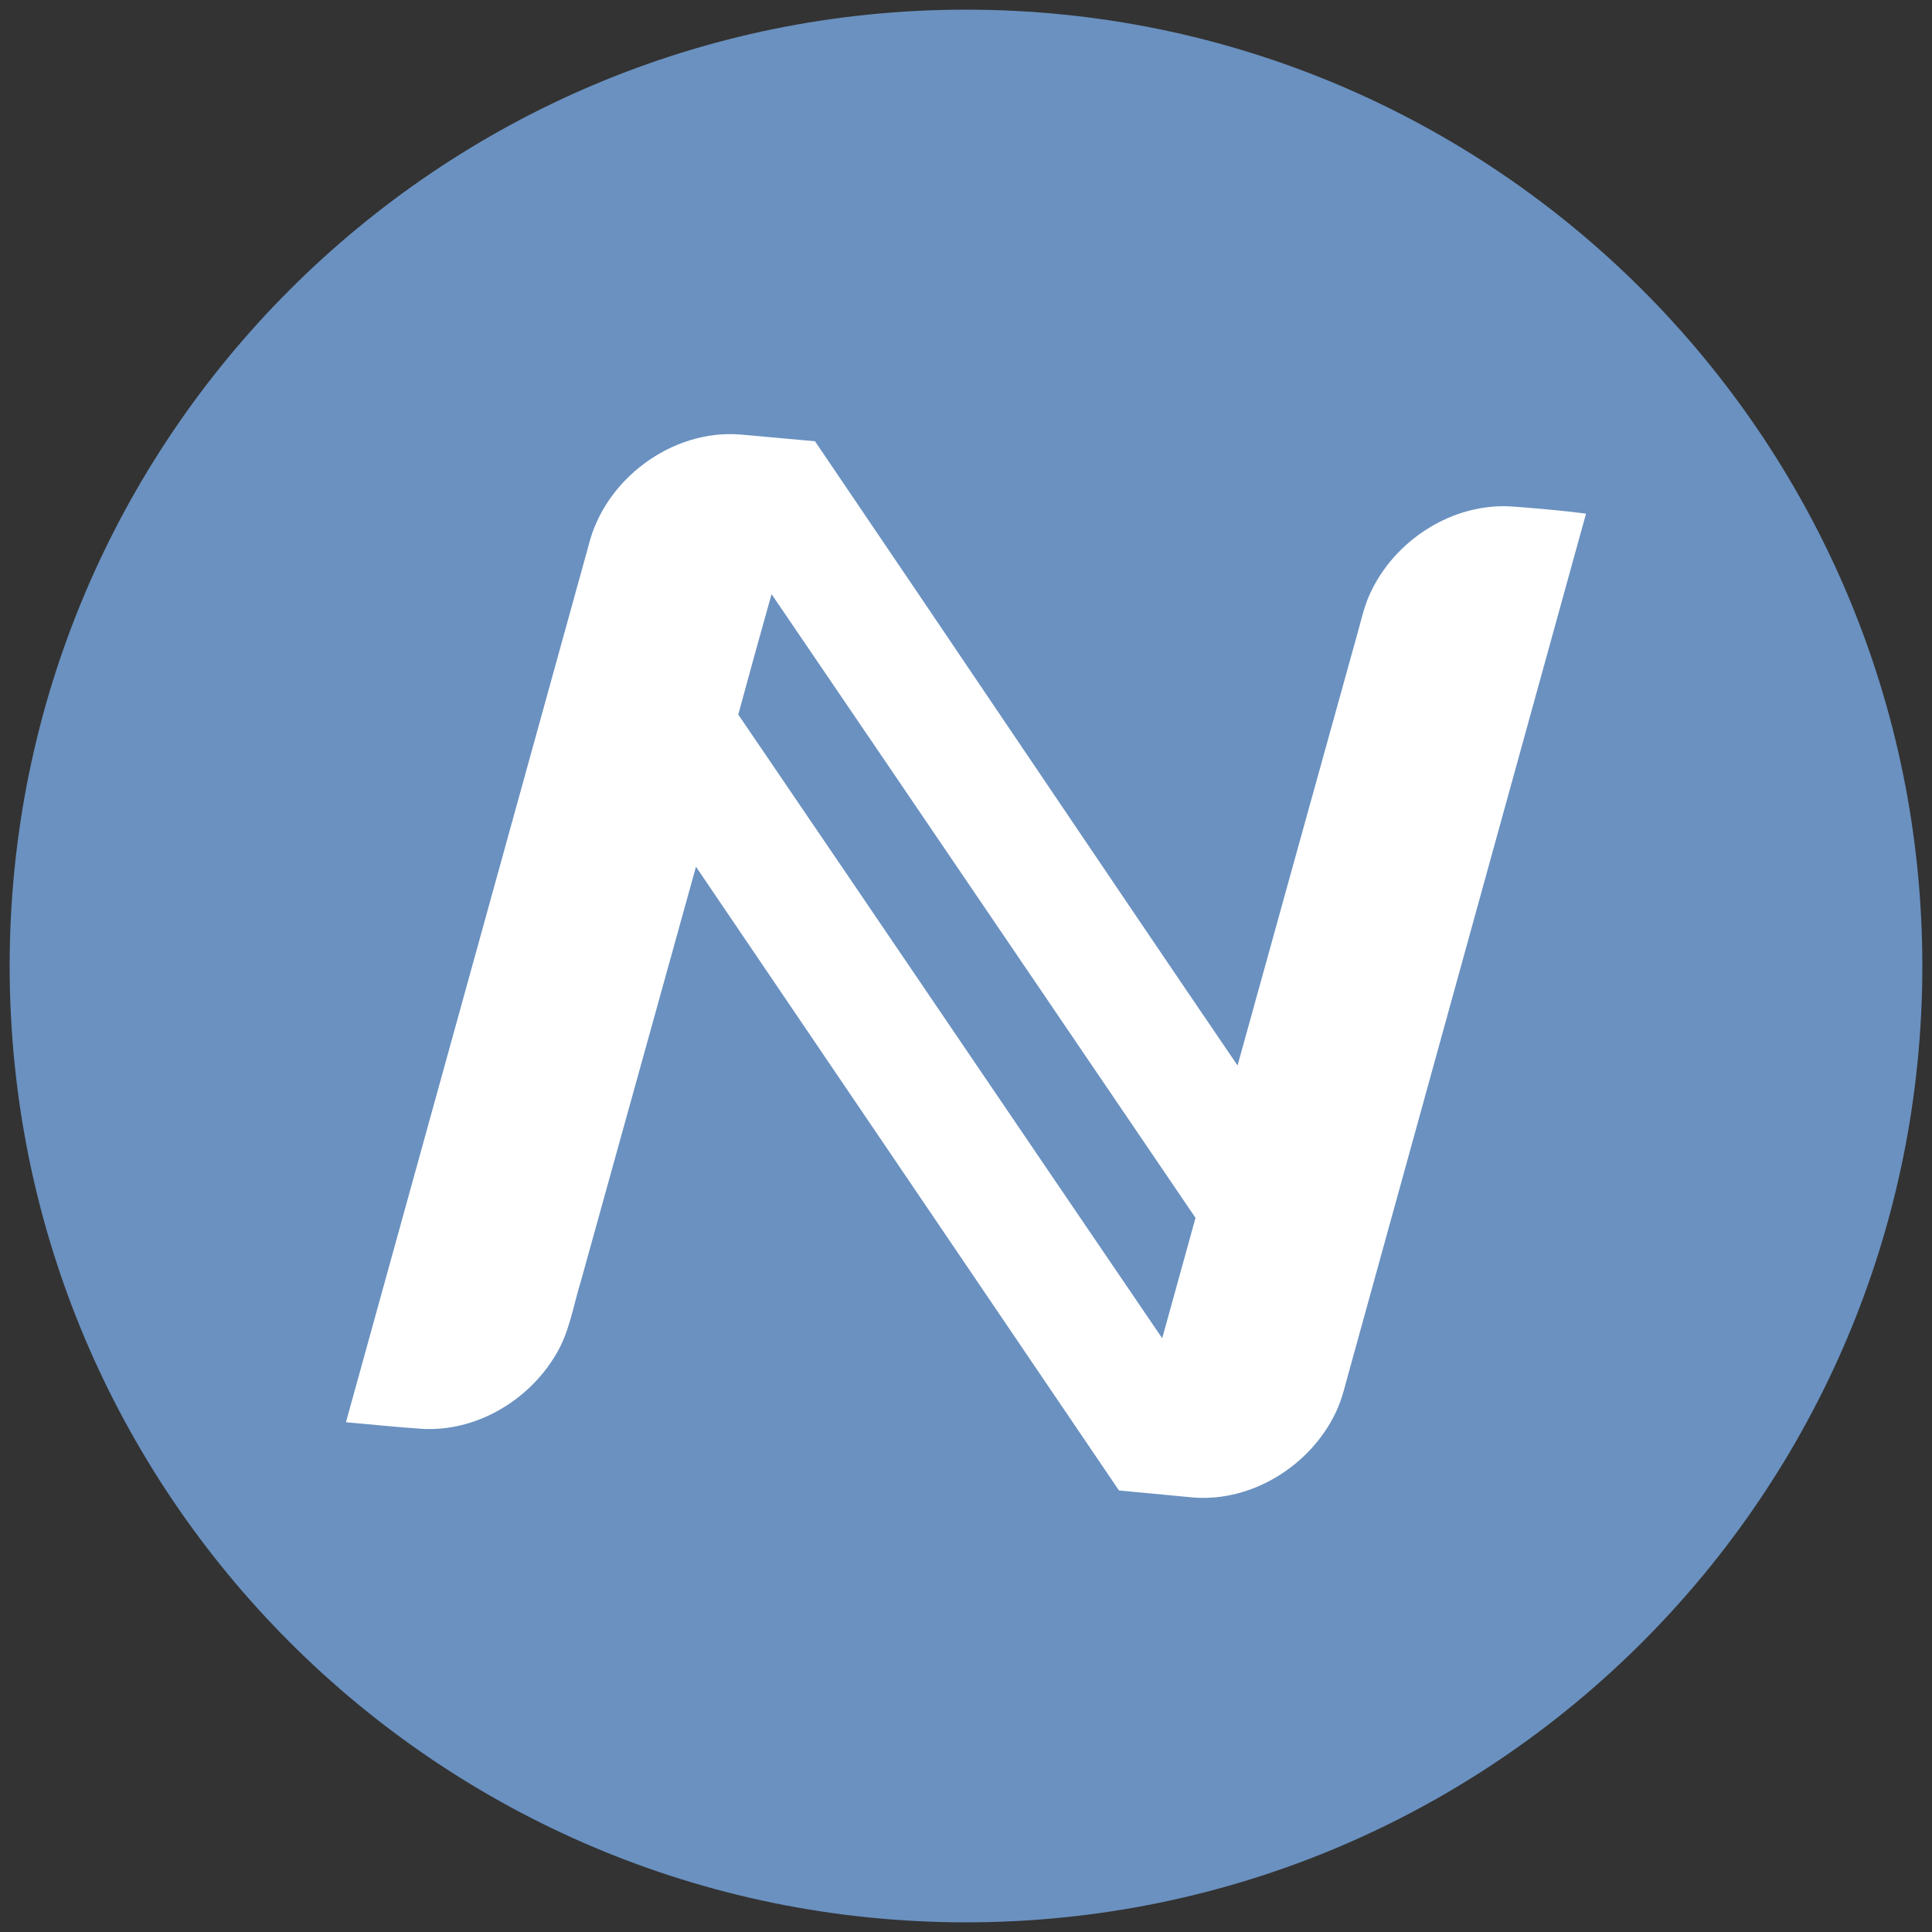 <?xml version="1.0" encoding="iso-8859-1"?>
<!-- Generator: Adobe Illustrator 18.0.0, SVG Export Plug-In . SVG Version: 6.00 Build 0)  -->
<!DOCTYPE svg PUBLIC "-//W3C//DTD SVG 1.1//EN" "http://www.w3.org/Graphics/SVG/1.1/DTD/svg11.dtd">
<svg version="1.1" xmlns="http://www.w3.org/2000/svg" xmlns:xlink="http://www.w3.org/1999/xlink" x="0px" y="0px"
	 viewBox="0 0 283.465 283.465" style="enable-background:new 0 0 283.465 283.465;" xml:space="preserve">
<rect x="0" y="0" width="283.465" height="283.465" fill="#333333" stroke="none"/>
<symbol  id="Half-N_2" viewBox="-30.098 -72.151 69.616 143.518">
	<g id="Vertical_4_">
	</g>
	<g id="flange_7_">
	</g>
	<g id="flange_6_">
		<polyline style="fill:#FFFFFF;stroke:#000000;stroke-linejoin:round;stroke-miterlimit:10;" points="-23.094,70.866 
			-29.598,58.819 -29.598,-59.604 -23.094,-71.651 		"/>
		<polygon style="fill:#FFFFFF;stroke:#000000;stroke-linejoin:round;stroke-miterlimit:10;" points="39.019,-18.341 
			-7.086,70.865 -7.086,70.866 -23.094,70.866 -23.094,-71.651 -7.086,-71.651 
			-7.086,43.936 39.019,-45.27 		"/>
	</g>
</symbol>
<symbol  id="QuarterBar" viewBox="-32.551 -5.979 26 11.898">
	<polyline style="fill:#FFFFFF;stroke:#000000;stroke-miterlimit:10;" points="-7.551,-4.995 -23.051,-4.995 
		-23.051,5.005 -7.551,5.005 	"/>
	<polygon style="fill:#FFFFFF;stroke:#000000;stroke-linejoin:bevel;stroke-miterlimit:10;" points="-32.051,-5.481 
		-23.051,-4.521 -23.051,5.479 -32.051,0.68 	"/>
	<polygon style="fill:#FFFFFF;" points="-6.551,-4.495 -21.551,-4.495 -21.551,4.505 -6.551,4.505 
			"/>
	<polygon style="display:none;fill:none;" points="-32.551,5.505 -6.551,5.505 -6.551,-5.495 
		-32.551,-5.495 	"/>
</symbol>
<g id="reference">
</g>
<g id="legs">
	<g>
		<g>
			<defs>
				<rect id="SVGID_1_" x="1.417" y="1.417" width="280.63" height="280.63"/>
			</defs>
			<clipPath id="SVGID_2_">
				<use xlink:href="#SVGID_1_"  style="overflow:visible;"/>
			</clipPath>
			<g style="clip-path:url(#SVGID_2_);">
				<defs>
					<rect id="SVGID_3_" x="0" y="-0" width="283.465" height="283.465"/>
				</defs>
				<clipPath id="SVGID_4_">
					<use xlink:href="#SVGID_3_"  style="overflow:visible;"/>
				</clipPath>
				<path style="clip-path:url(#SVGID_4_);fill:#6A91C0;" d="M282.047,141.732
					c0,77.494-62.821,140.315-140.315,140.315S1.417,219.226,1.417,141.732
					S64.238,1.417,141.732,1.417S282.047,64.238,282.047,141.732"/>
			</g>
		</g>
	</g>
</g>
<g id="N">
	<g>
		<g>
			<defs>
				<rect id="SVGID_5_" x="50.759" y="63.693" width="181.946" height="156.079"/>
			</defs>
			<clipPath id="SVGID_6_">
				<use xlink:href="#SVGID_5_"  style="overflow:visible;"/>
			</clipPath>
			<g style="clip-path:url(#SVGID_6_);">
				<defs>
					<rect id="SVGID_7_" x="50.759" y="63.693" width="181.946" height="156.079"/>
				</defs>
				<clipPath id="SVGID_8_">
					<use xlink:href="#SVGID_7_"  style="overflow:visible;"/>
				</clipPath>
				<path style="clip-path:url(#SVGID_8_);fill:#FFFFFF;" d="M86.37,79.984
					c2.382-9.687,12.235-17.027,22.234-16.232l10.972,0.989
					c20.288,29.875,41.672,61.74,61.999,91.587
					c5.871-21.224,11.776-42.437,17.666-63.654c0.517-1.823,0.914-3.697,1.708-5.428
					c3.558-7.96,12.2-13.557,20.985-12.925
					c3.597,0.27,7.193,0.578,10.77,1.037
					c-11.53,41.74-23.063,83.483-34.597,125.223
					c-0.667,2.286-1.126,4.657-2.193,6.804
					c-3.704,7.629-12.108,12.929-20.658,12.343l-11.078-1.045l-62.063-91.516
					c-5.632,20.253-11.248,40.51-16.876,60.767
					c-1.145,3.693-1.7,7.644-3.782,10.978
					c-3.994,6.646-11.645,11.16-19.478,10.732
					c-3.747-0.247-7.482-0.651-11.221-0.975
					C62.613,165.772,74.52,122.884,86.37,79.984 M113.203,87.173
					c-1.65,5.882-3.292,11.769-4.884,17.666
					c20.762,30.484,41.443,61.025,62.201,91.512
					c1.619-5.89,3.269-11.773,4.888-17.663
					C154.669,148.187,133.965,117.657,113.203,87.173"/>
			</g>
		</g>
	</g>
</g>
</svg>

